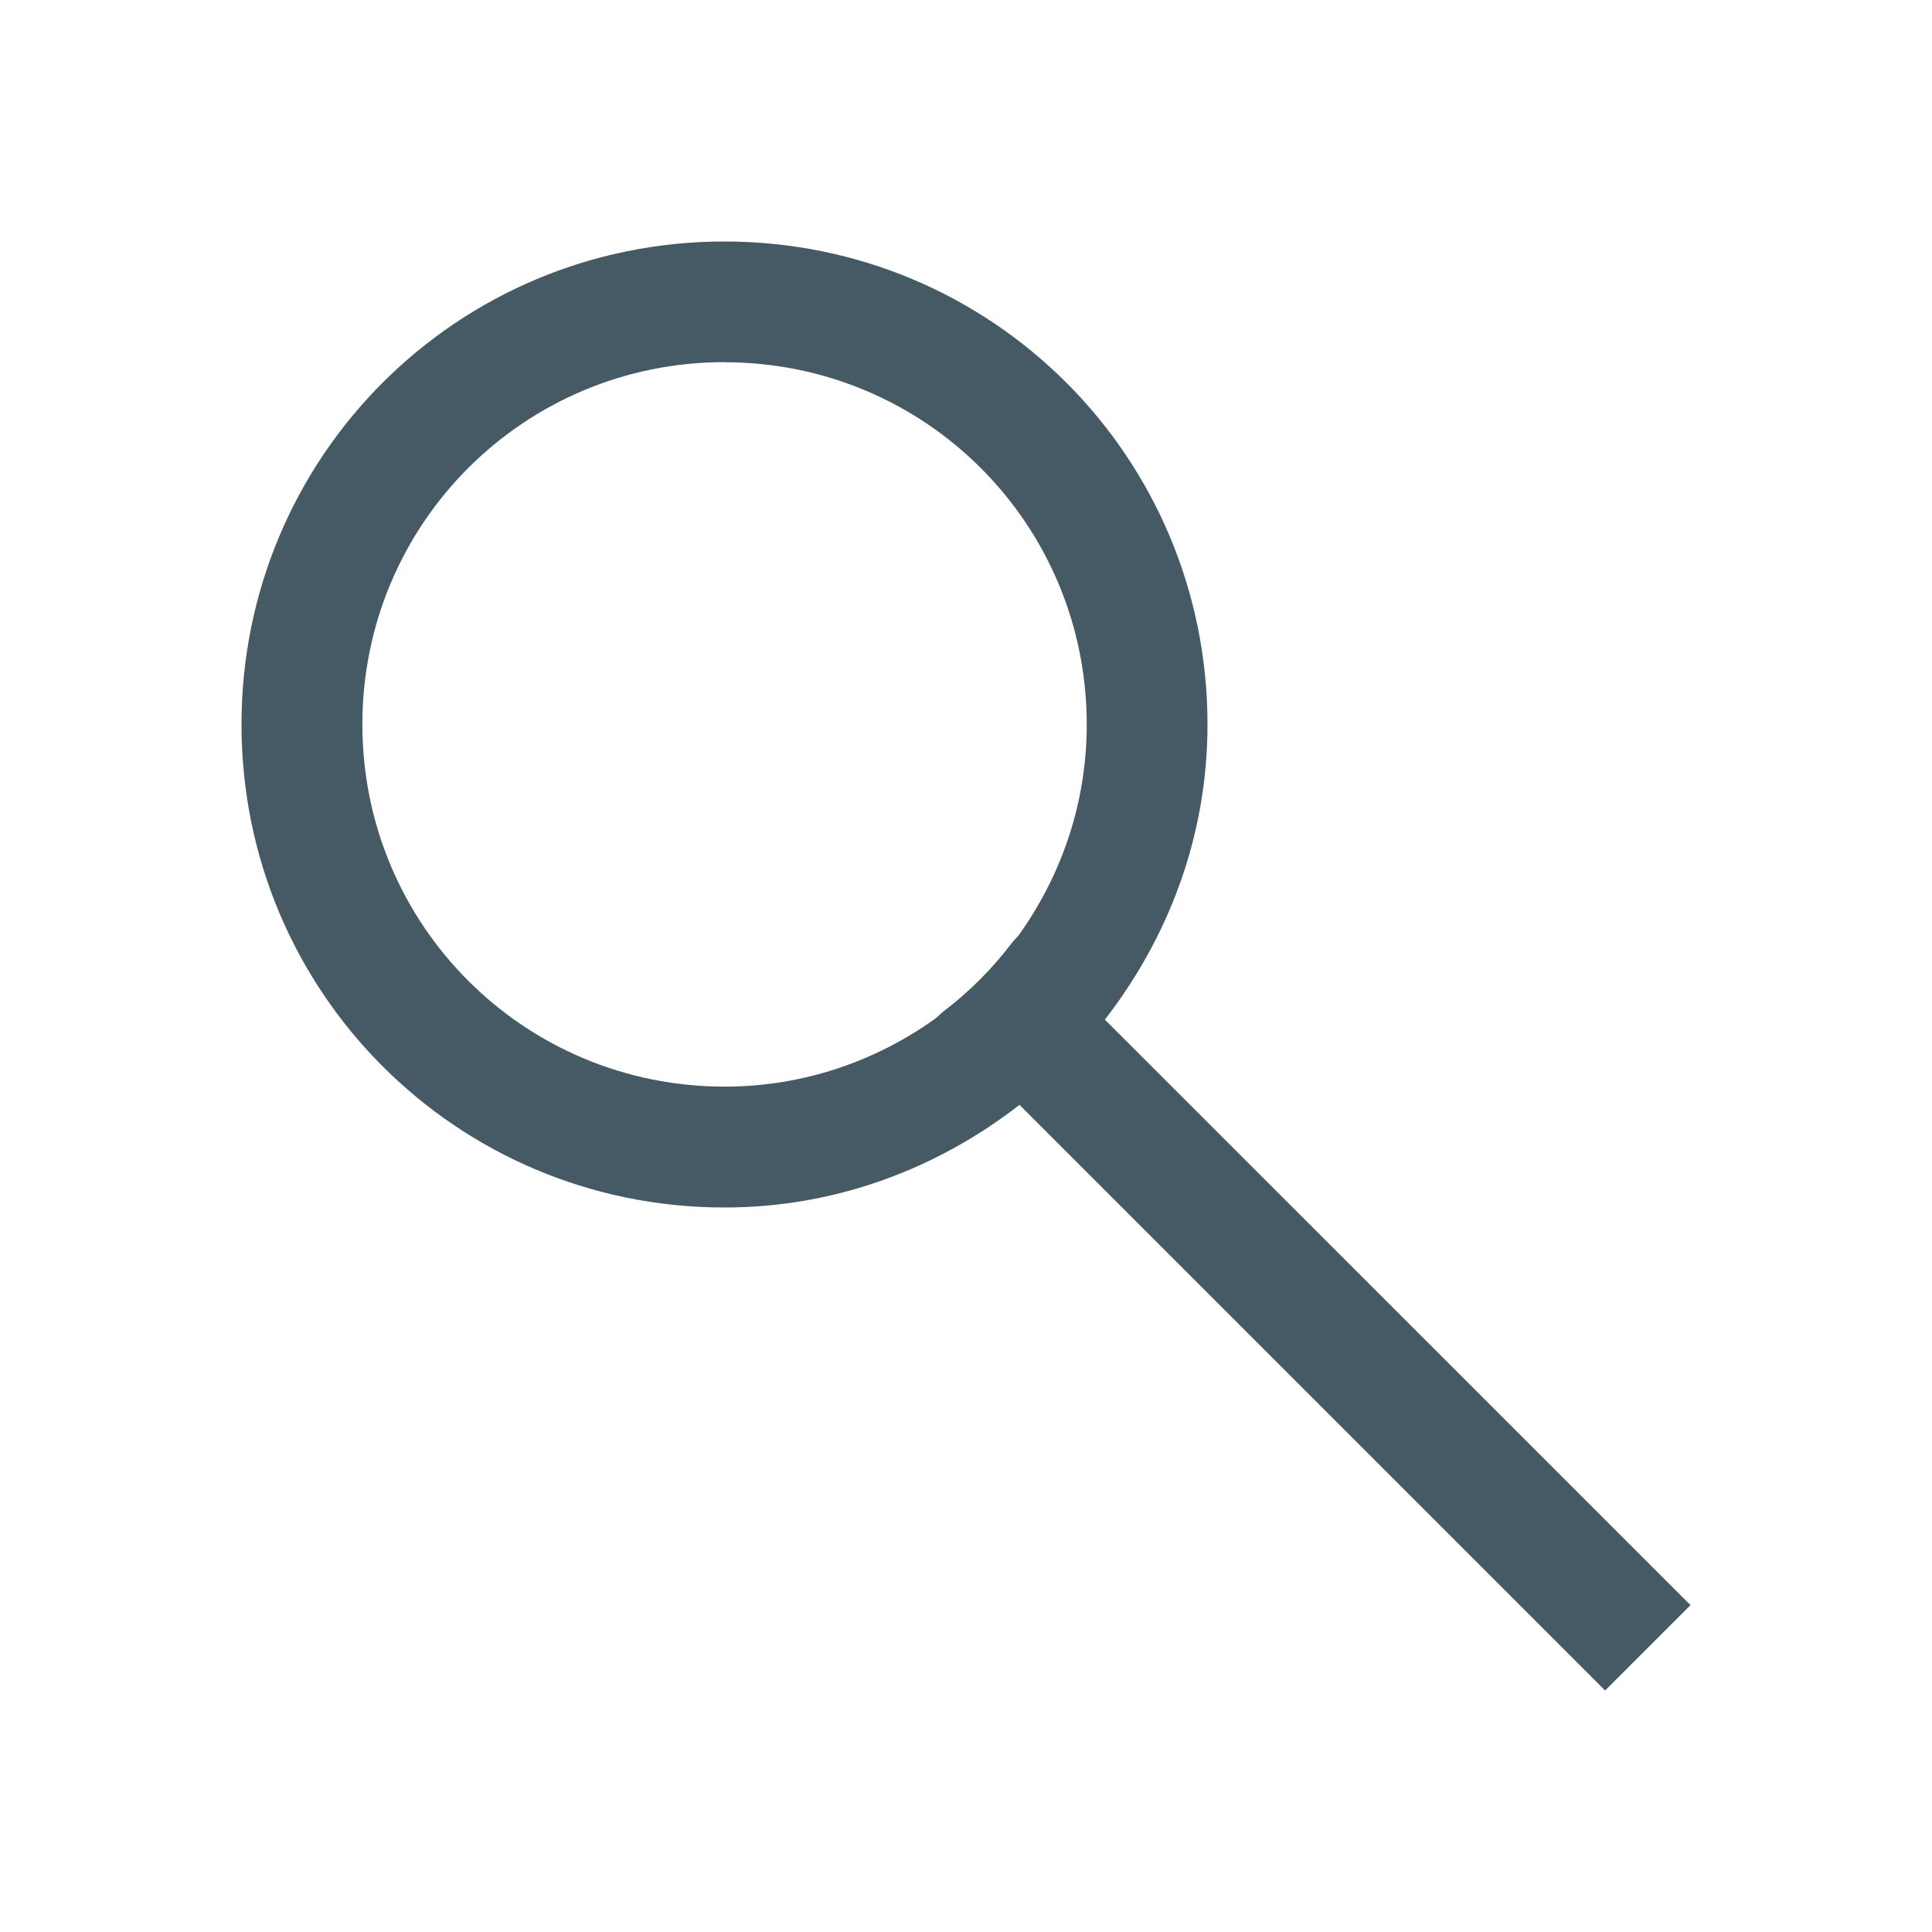 <?xml version="1.0" encoding="UTF-8" standalone="no"?>
<!-- Created with Inkscape (http://www.inkscape.org/) -->

<svg
   xmlns:dc="http://purl.org/dc/elements/1.1/"
   xmlns:cc="http://creativecommons.org/ns#"
   xmlns:rdf="http://www.w3.org/1999/02/22-rdf-syntax-ns#"
   xmlns:svg="http://www.w3.org/2000/svg"
   xmlns="http://www.w3.org/2000/svg"
   xmlns:sodipodi="http://sodipodi.sourceforge.net/DTD/sodipodi-0.dtd"
   xmlns:inkscape="http://www.inkscape.org/namespaces/inkscape"
   width="16"
   height="16"
   id="svg2"
   version="1.1"
   inkscape:version="0.91 r13725"
   viewBox="0 0 16 16"
   sodipodi:docname="edit-find.svg">
  <defs
     id="configure">
    <style
       type="text/css"
       id="current-color-scheme">
      .ColorScheme-Text {
        color:#455a64;
      }
      </style>
  </defs>
  <sodipodi:namedview
     id="base"
     pagecolor="#ffffff"
     bordercolor="#000000"
     borderopacity="1"
     inkscape:pageopacity="0.0"
     inkscape:pageshadow="2"
     inkscape:zoom="48.375"
     inkscape:cx="-1.5710594"
     inkscape:cy="8"
     inkscape:document-units="px"
     inkscape:current-layer="layer1"
     showgrid="true"
     units="px"
     inkscape:showpageshadow="false"
     borderlayer="true"
     inkscape:window-width="2560"
     inkscape:window-height="959"
     inkscape:window-x="0"
     inkscape:window-y="34"
     inkscape:window-maximized="1"
     showguides="true">
    <inkscape:grid
       type="xygrid"
       id="grid4137" />
    <sodipodi:guide
       position="2,14"
       orientation="1,0"
       id="guideleft"
       inkscape:label="Left Graphic Area"
       inkscape:color="rgb(0,0,255)" />
    <sodipodi:guide
       position="2,2"
       orientation="0,1"
       id="guidebottom"
       inkscape:label="Bottom Graphic Area"
       inkscape:color="rgb(0,0,255)" />
    <sodipodi:guide
       position="14,2"
       orientation="1,0"
       id="guideright"
       inkscape:label="Right Graphic Area"
       inkscape:color="rgb(0,0,255)" />
    <sodipodi:guide
       position="14,14"
       orientation="0,1"
       id="guidetop"
       inkscape:label="Top Graphic Area"
       inkscape:color="rgb(0,0,255)" />
  </sodipodi:namedview>
  <g
     inkscape:label="Workspace"
     inkscape:groupmode="layer"
     id="layer1"
     transform="translate(0,-1036.362)">
    <path
       style="fill:currentColor;fill-opacity:1;stroke:none"
       d="m 6,1038.362 c -2.216,0 -4,1.784 -4,4 0,2.216 1.784,4 4,4 0.926,0 1.767,-0.325 2.443,-0.85 l 4.85,4.85 L 14,1049.655 9.15,1044.806 C 9.675,1044.129 10,1043.289 10,1042.362 c 0,-2.216 -1.784,-4 -4,-4 z m 0,1 c 1.662,0 3,1.338 3,3 0,0.649 -0.209,1.246 -0.557,1.736 -0.019,0.027 -0.045,0.048 -0.064,0.074 -0.163,0.215 -0.354,0.405 -0.568,0.568 -0.026,0.02 -0.047,0.045 -0.074,0.064 -0.49,0.348 -1.087,0.557 -1.736,0.557 -1.662,0 -3,-1.338 -3,-3 0,-1.662 1.338,-3 3,-3 z"
       id="icons"
       inkscape:connector-curvature="0" 
       class="ColorScheme-Text" />
  </g>
</svg>
